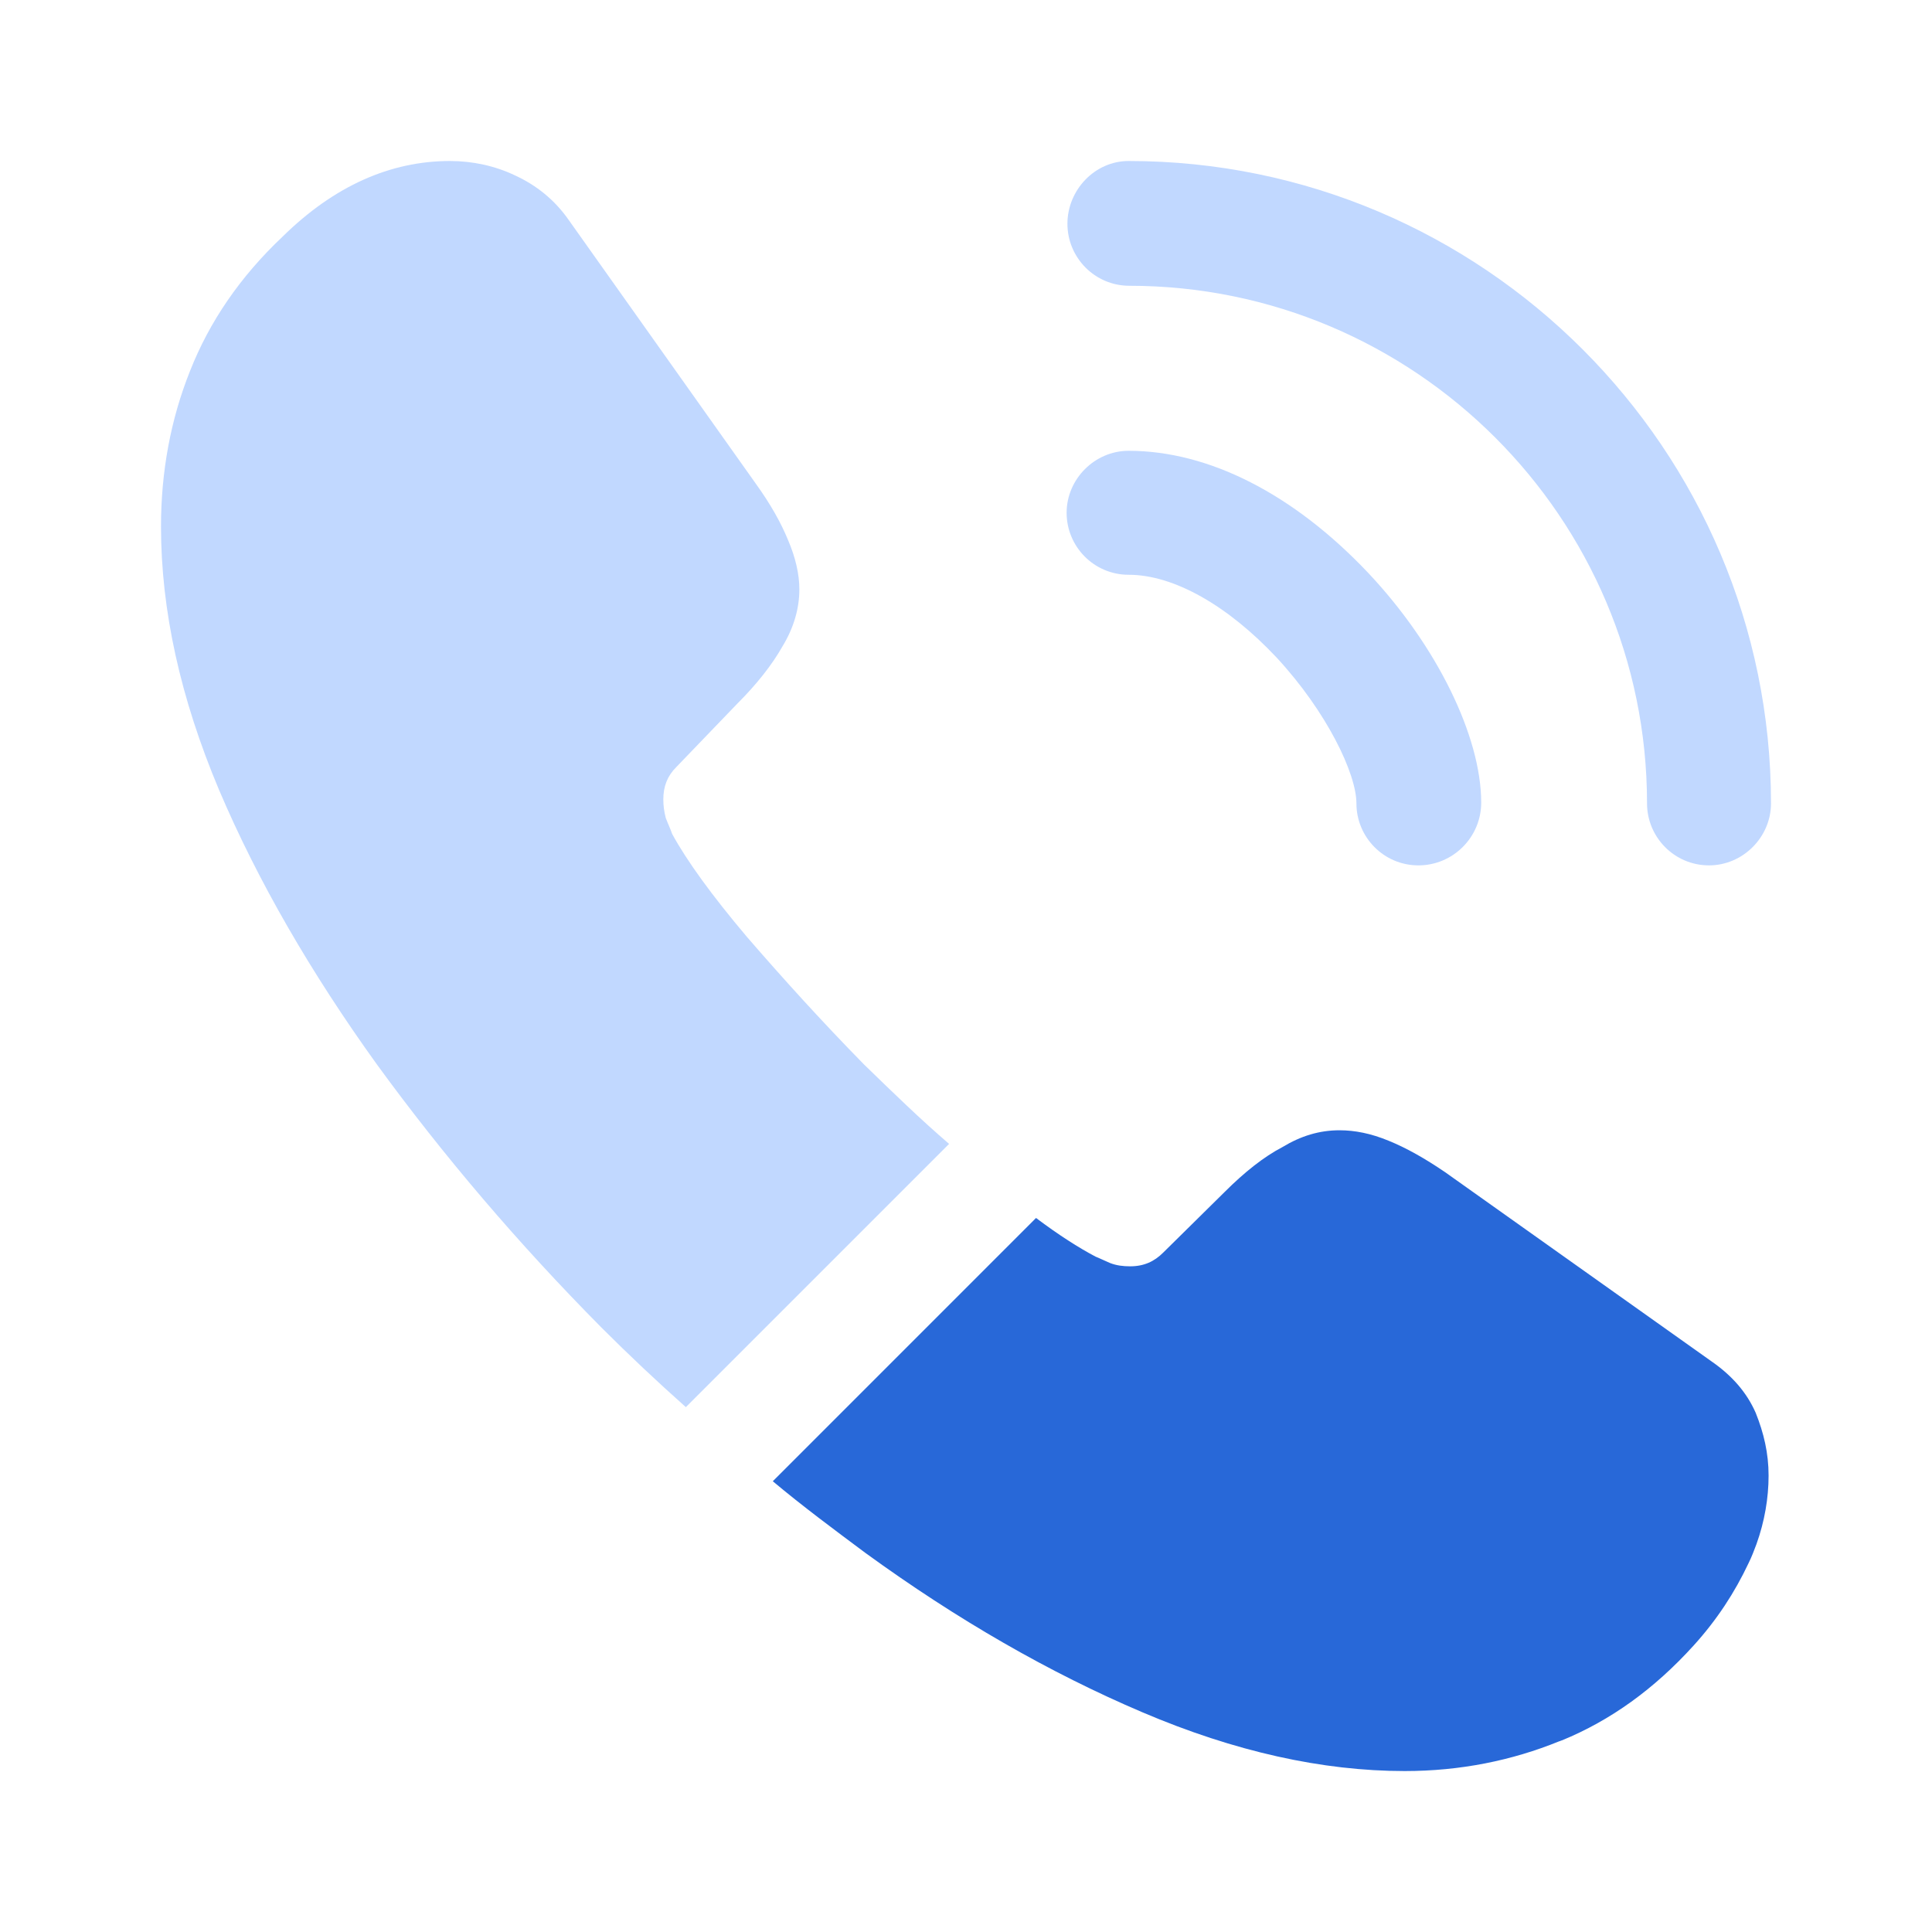 <svg width="36" height="36" viewBox="0 0 36 36" fill="none" xmlns="http://www.w3.org/2000/svg">
<path d="M26.43 16.125C25.785 16.125 25.275 15.6 25.275 14.97C25.275 14.415 24.72 13.26 23.79 12.255C22.875 11.28 21.87 10.71 21.03 10.71C20.385 10.71 19.875 10.185 19.875 9.555C19.875 8.925 20.4 8.4 21.03 8.4C22.53 8.4 24.105 9.21 25.485 10.665C26.775 12.03 27.6 13.725 27.6 14.955C27.6 15.6 27.075 16.125 26.43 16.125Z" fill="#C1D8FF"/>
<path d="M31.845 16.125C31.2 16.125 30.69 15.6 30.69 14.97C30.69 9.645 26.355 5.325 21.045 5.325C20.4 5.325 19.89 4.8 19.89 4.17C19.89 3.54 20.4 3 21.03 3C27.63 3 33 8.37 33 14.97C33 15.6 32.475 16.125 31.845 16.125Z" fill="#C1D8FF"/>
<path d="M17.685 21.315L12.78 26.22C12.24 25.74 11.715 25.245 11.205 24.735C9.66 23.175 8.265 21.54 7.02 19.83C5.79 18.12 4.8 16.41 4.08 14.715C3.36 13.005 3 11.37 3 9.81C3 8.79 3.18 7.815 3.54 6.915C3.9 6 4.47 5.16 5.265 4.41C6.225 3.465 7.275 3 8.385 3C8.805 3 9.225 3.09 9.6 3.27C9.99 3.45 10.335 3.72 10.605 4.11L14.085 9.015C14.355 9.39 14.55 9.735 14.685 10.065C14.82 10.38 14.895 10.695 14.895 10.98C14.895 11.34 14.79 11.7 14.58 12.045C14.385 12.39 14.1 12.75 13.74 13.11L12.6 14.295C12.435 14.46 12.36 14.655 12.36 14.895C12.36 15.015 12.375 15.12 12.405 15.24C12.45 15.36 12.495 15.45 12.525 15.54C12.795 16.035 13.26 16.68 13.92 17.46C14.595 18.24 15.315 19.035 16.095 19.83C16.635 20.355 17.16 20.865 17.685 21.315Z" fill="#C1D8FF"/>
<path d="M32.955 27.495C32.955 27.916 32.88 28.351 32.73 28.77C32.685 28.89 32.64 29.011 32.58 29.131C32.325 29.671 31.995 30.18 31.56 30.66C30.825 31.471 30.015 32.056 29.1 32.431C29.085 32.431 29.07 32.446 29.055 32.446C28.17 32.806 27.21 33.001 26.175 33.001C24.645 33.001 23.01 32.641 21.285 31.905C19.56 31.171 17.835 30.18 16.125 28.936C15.54 28.5 14.955 28.066 14.4 27.601L19.305 22.695C19.725 23.011 20.1 23.25 20.415 23.416C20.49 23.445 20.58 23.491 20.685 23.535C20.805 23.581 20.925 23.596 21.06 23.596C21.315 23.596 21.51 23.506 21.675 23.34L22.815 22.215C23.19 21.84 23.55 21.555 23.895 21.375C24.24 21.166 24.585 21.061 24.96 21.061C25.245 21.061 25.545 21.12 25.875 21.256C26.205 21.39 26.55 21.585 26.925 21.84L31.89 25.366C32.28 25.636 32.55 25.951 32.715 26.326C32.865 26.701 32.955 27.076 32.955 27.495Z" fill="#2868D8"/>
</svg>
